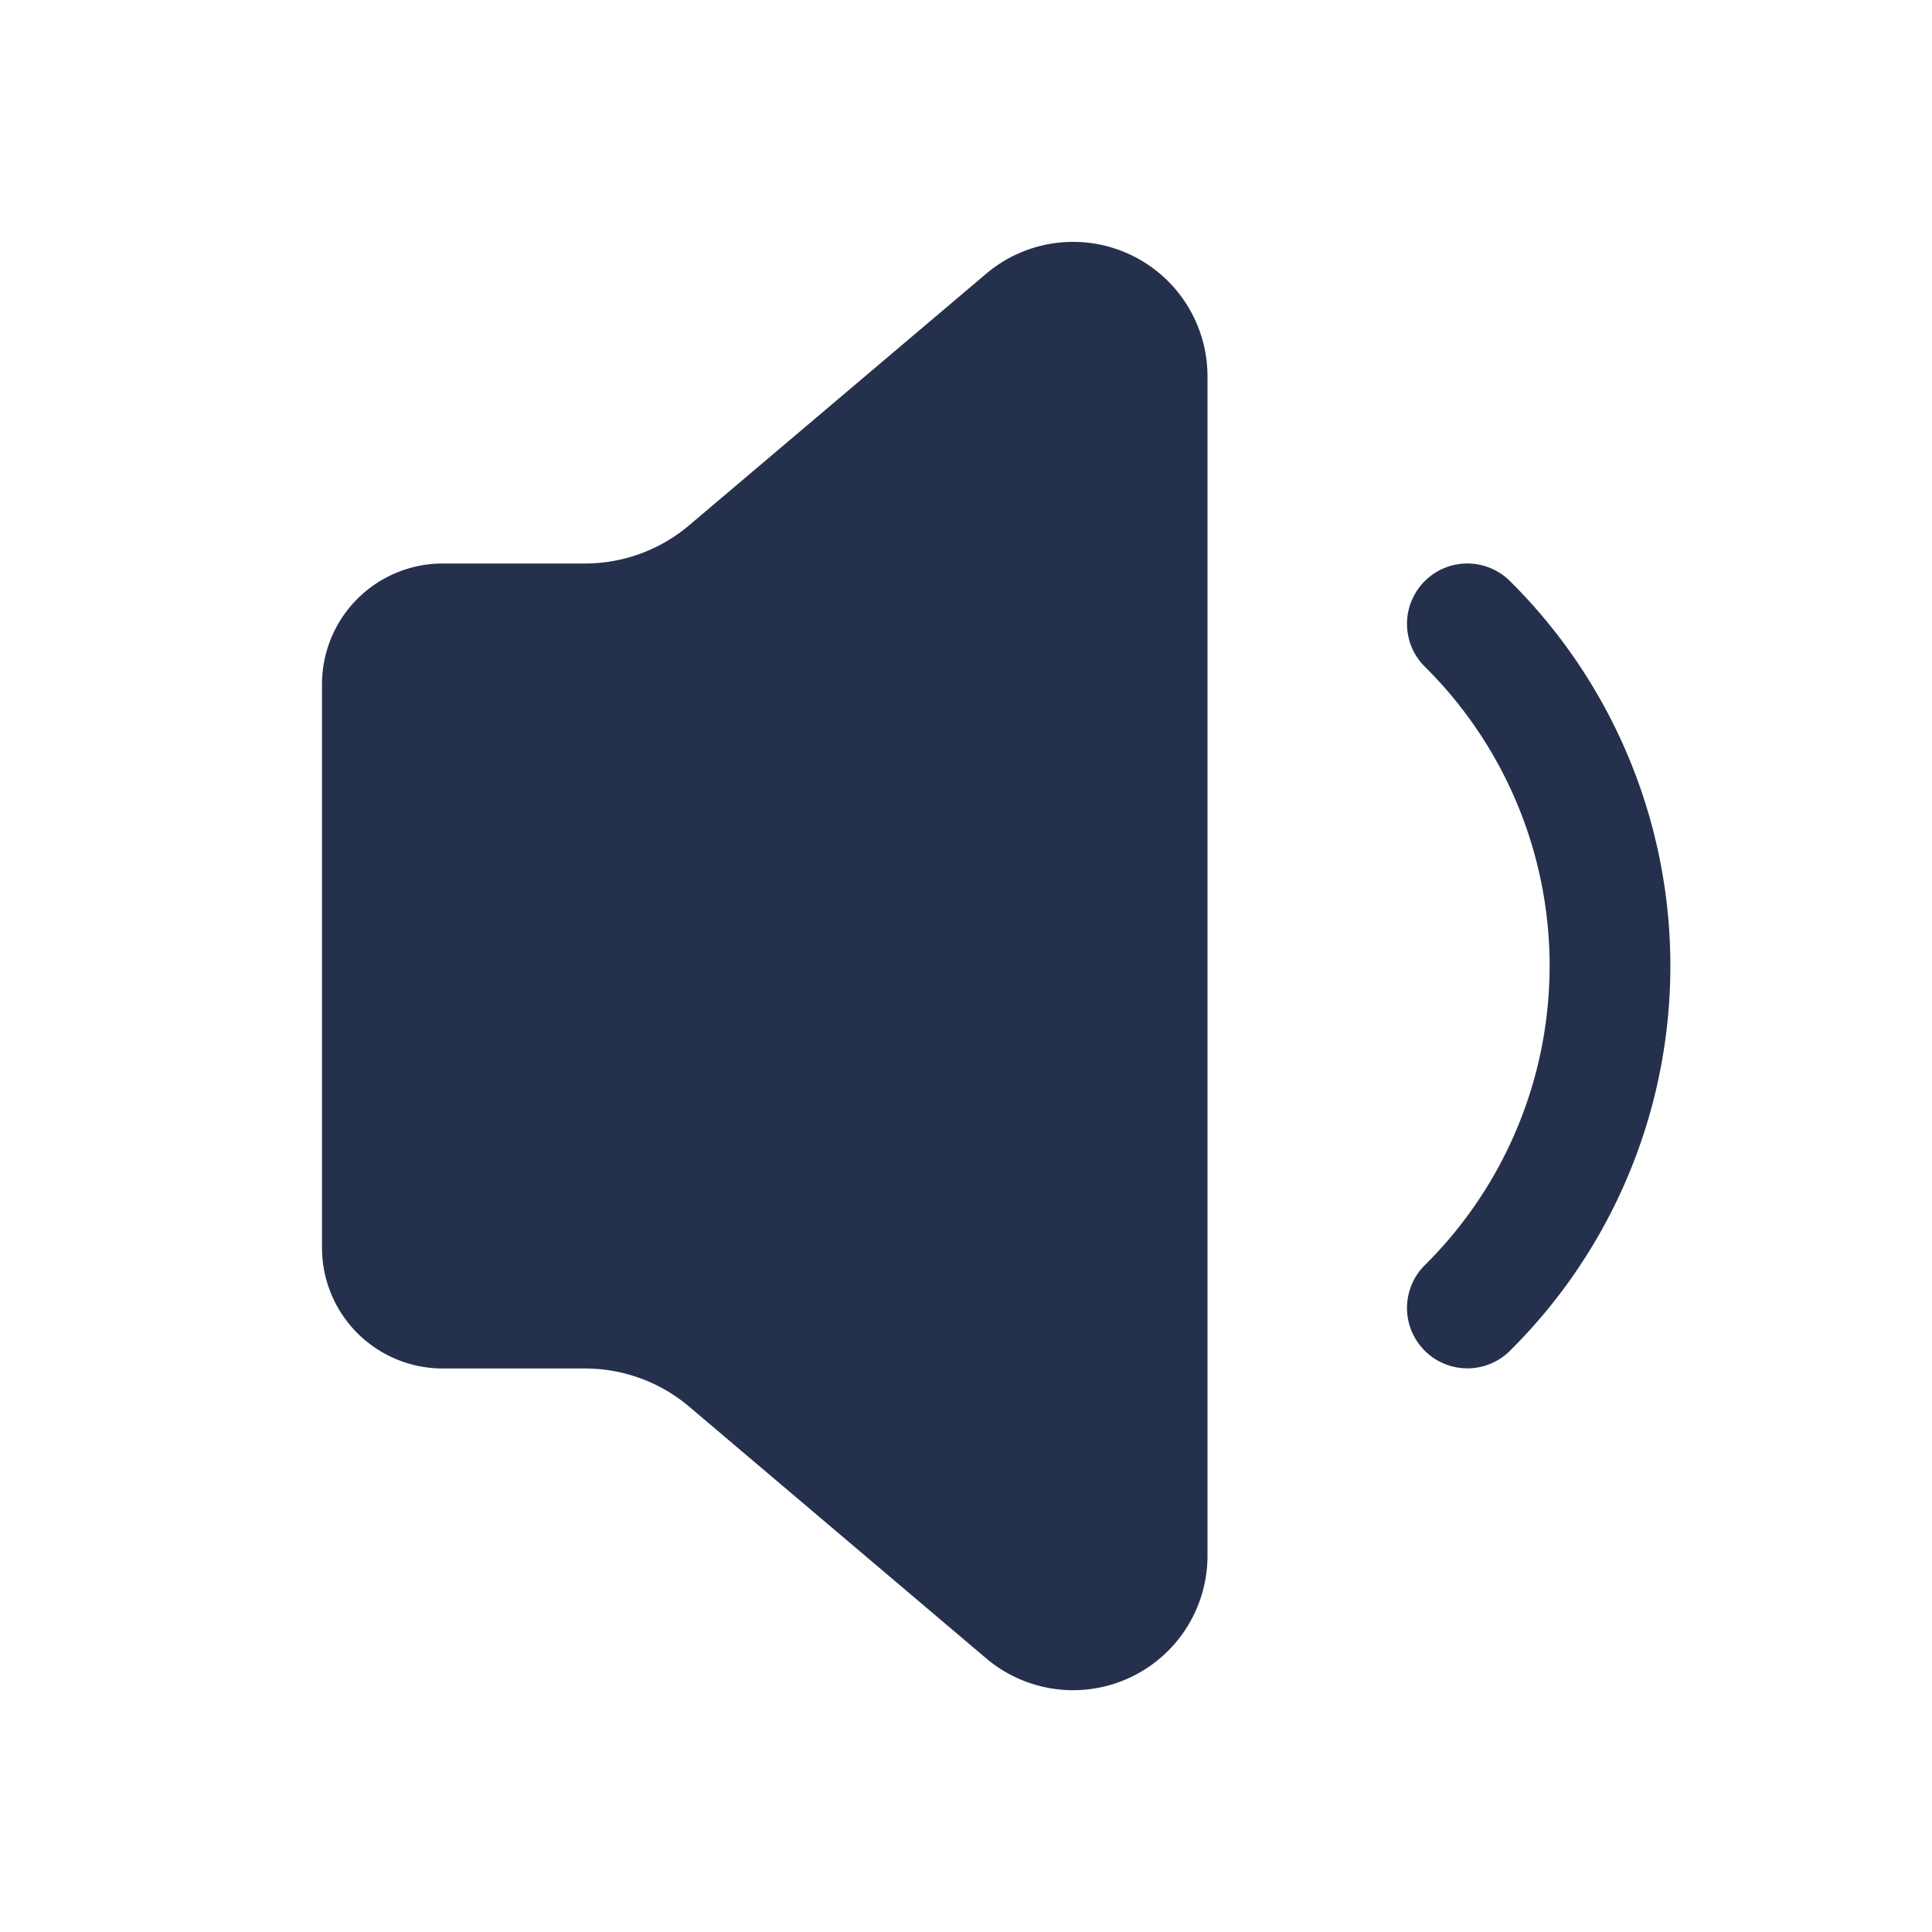 <svg id="Layer" xmlns="http://www.w3.org/2000/svg" viewBox="0 0 24 24"><defs><style>.cls-1{fill:#25314c;}</style></defs><path id="volume-low" class="cls-1" d="M5.5,7H7.267A2,2,0,0,0,8.56,6.526L12.251,3.4A1.67,1.67,0,0,1,15,4.673V19.327A1.67,1.67,0,0,1,12.25,20.6L8.56,17.473A2,2,0,0,0,7.267,17H5.5A1.5,1.5,0,0,1,4,15.5v-7A1.5,1.5,0,0,1,5.5,7Zm13.267,9.77a6.731,6.731,0,0,0,0-9.542.75.75,0,1,0-1.059,1.062,5.232,5.232,0,0,1,0,7.418.75.75,0,1,0,1.059,1.062Z"/></svg>